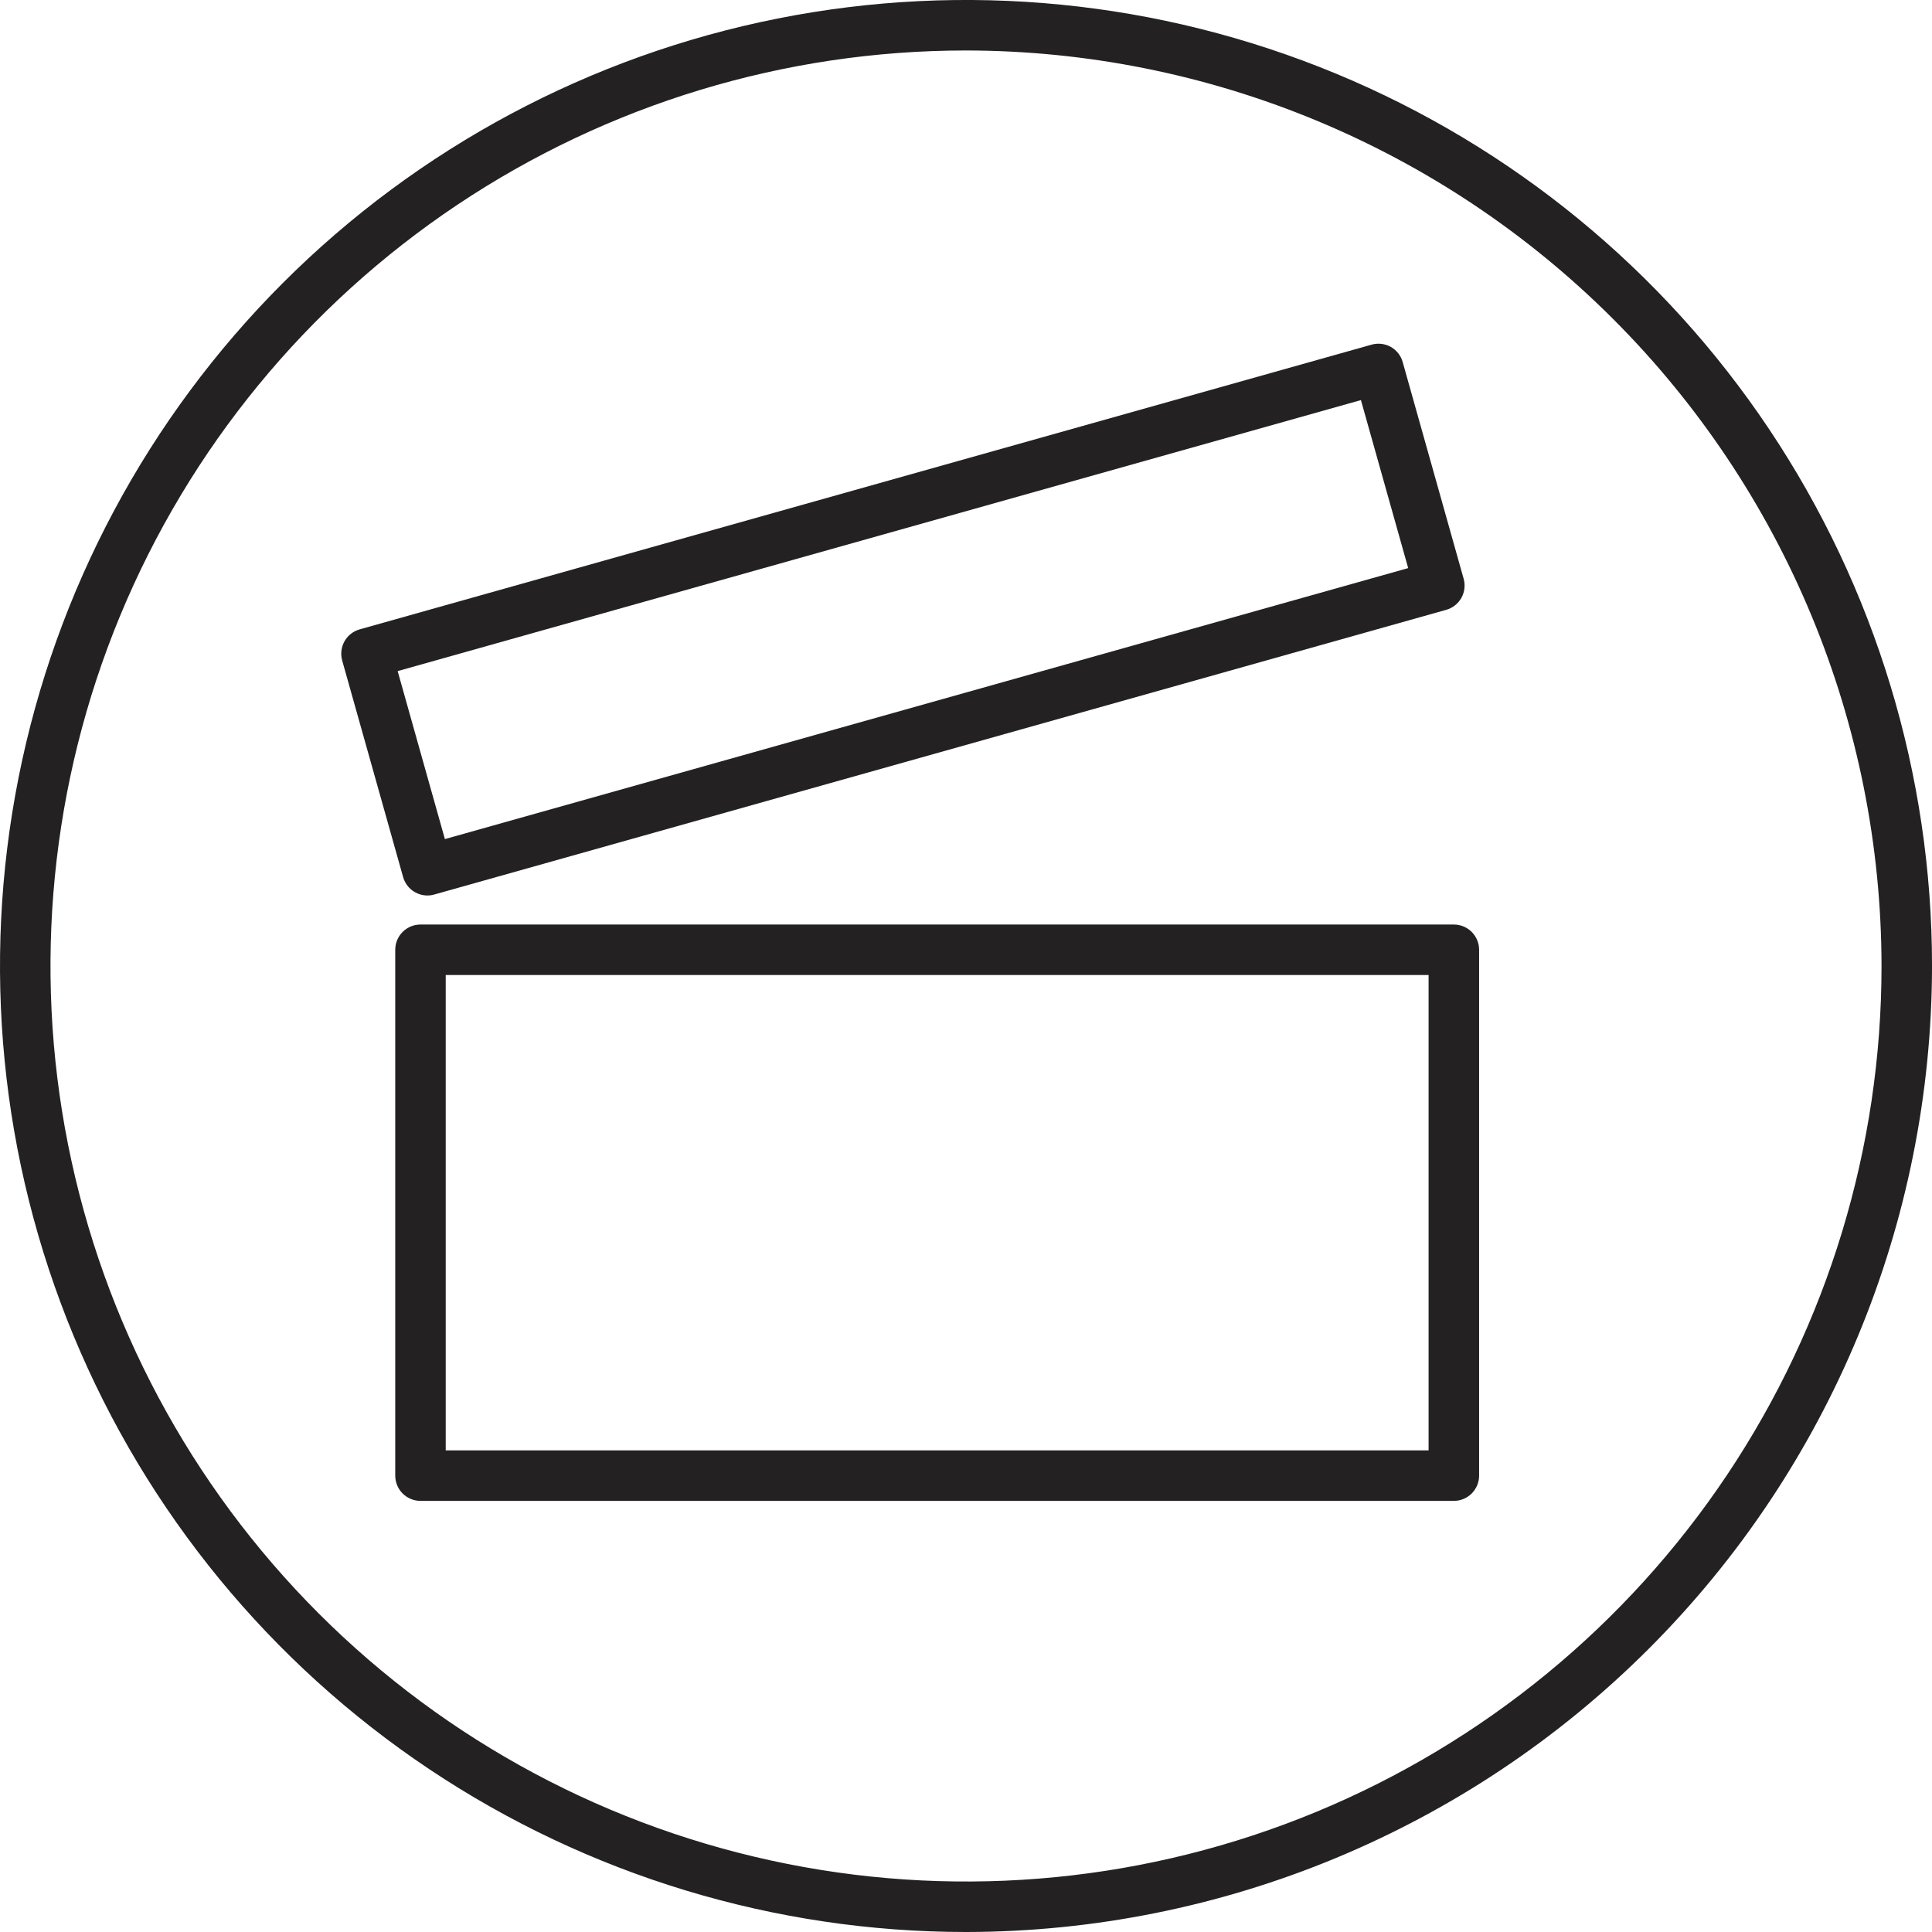 <svg width="80" height="80" viewBox="0 0 80 80" fill="none" xmlns="http://www.w3.org/2000/svg">
<g clip-path="url(#clip0_340_751)">
<path d="M60.201 62.148H17.411C17.134 62.148 16.868 62.038 16.672 61.842C16.476 61.646 16.366 61.38 16.366 61.103V39.328C16.366 39.051 16.476 38.785 16.672 38.589C16.868 38.393 17.134 38.283 17.411 38.283H60.201C60.478 38.283 60.744 38.393 60.94 38.589C61.136 38.785 61.246 39.051 61.247 39.328V61.103C61.246 61.38 61.136 61.646 60.94 61.842C60.744 62.038 60.478 62.148 60.201 62.148V62.148ZM18.456 60.058H59.155V40.373H18.456V60.058Z" fill="#232121"/>
<path d="M17.698 37.08C17.471 37.08 17.249 37.005 17.067 36.867C16.886 36.73 16.754 36.537 16.692 36.317L14.169 27.35C14.095 27.083 14.129 26.797 14.264 26.556C14.4 26.314 14.626 26.136 14.893 26.061L56.793 14.272C56.925 14.234 57.064 14.223 57.2 14.239C57.337 14.255 57.469 14.297 57.589 14.364C57.709 14.432 57.814 14.522 57.899 14.63C57.984 14.738 58.046 14.862 58.083 14.995L60.606 23.963C60.644 24.095 60.655 24.233 60.638 24.37C60.622 24.506 60.579 24.638 60.512 24.758C60.445 24.877 60.355 24.983 60.247 25.067C60.139 25.152 60.015 25.215 59.883 25.252L17.983 37.04C17.89 37.067 17.795 37.08 17.698 37.08V37.08ZM16.466 27.789L18.422 34.745L58.31 23.524L56.353 16.567L16.466 27.789Z" fill="#232121"/>
<path d="M40.001 80C32.089 80 24.355 77.654 17.777 73.259C11.199 68.863 6.072 62.616 3.045 55.307C0.017 47.998 -0.775 39.955 0.769 32.196C2.312 24.436 6.122 17.309 11.716 11.714C17.311 6.12 24.438 2.311 32.197 0.768C39.957 -0.776 48 0.017 55.309 3.044C62.618 6.072 68.865 11.199 73.26 17.777C77.656 24.355 80.001 32.089 80.001 40.001C79.989 50.606 75.771 60.773 68.272 68.272C60.773 75.77 50.605 79.988 40.001 80V80ZM40.001 2.09C32.503 2.09 25.173 4.313 18.939 8.479C12.705 12.644 7.846 18.565 4.976 25.492C2.107 32.419 1.356 40.042 2.818 47.395C4.281 54.749 7.892 61.504 13.193 66.806C18.495 72.108 25.25 75.719 32.604 77.181C39.957 78.644 47.58 77.894 54.507 75.025C61.434 72.155 67.355 67.296 71.521 61.062C75.686 54.828 77.91 47.499 77.91 40.001C77.899 29.95 73.901 20.314 66.794 13.207C59.687 6.1 50.051 2.102 40.001 2.09V2.09Z" fill="#232121"/>
</g>
<defs>
<clipPath id="clip0_340_751">
<rect width="80.001" height="80" fill="white"/>
</clipPath>
</defs>
</svg>
